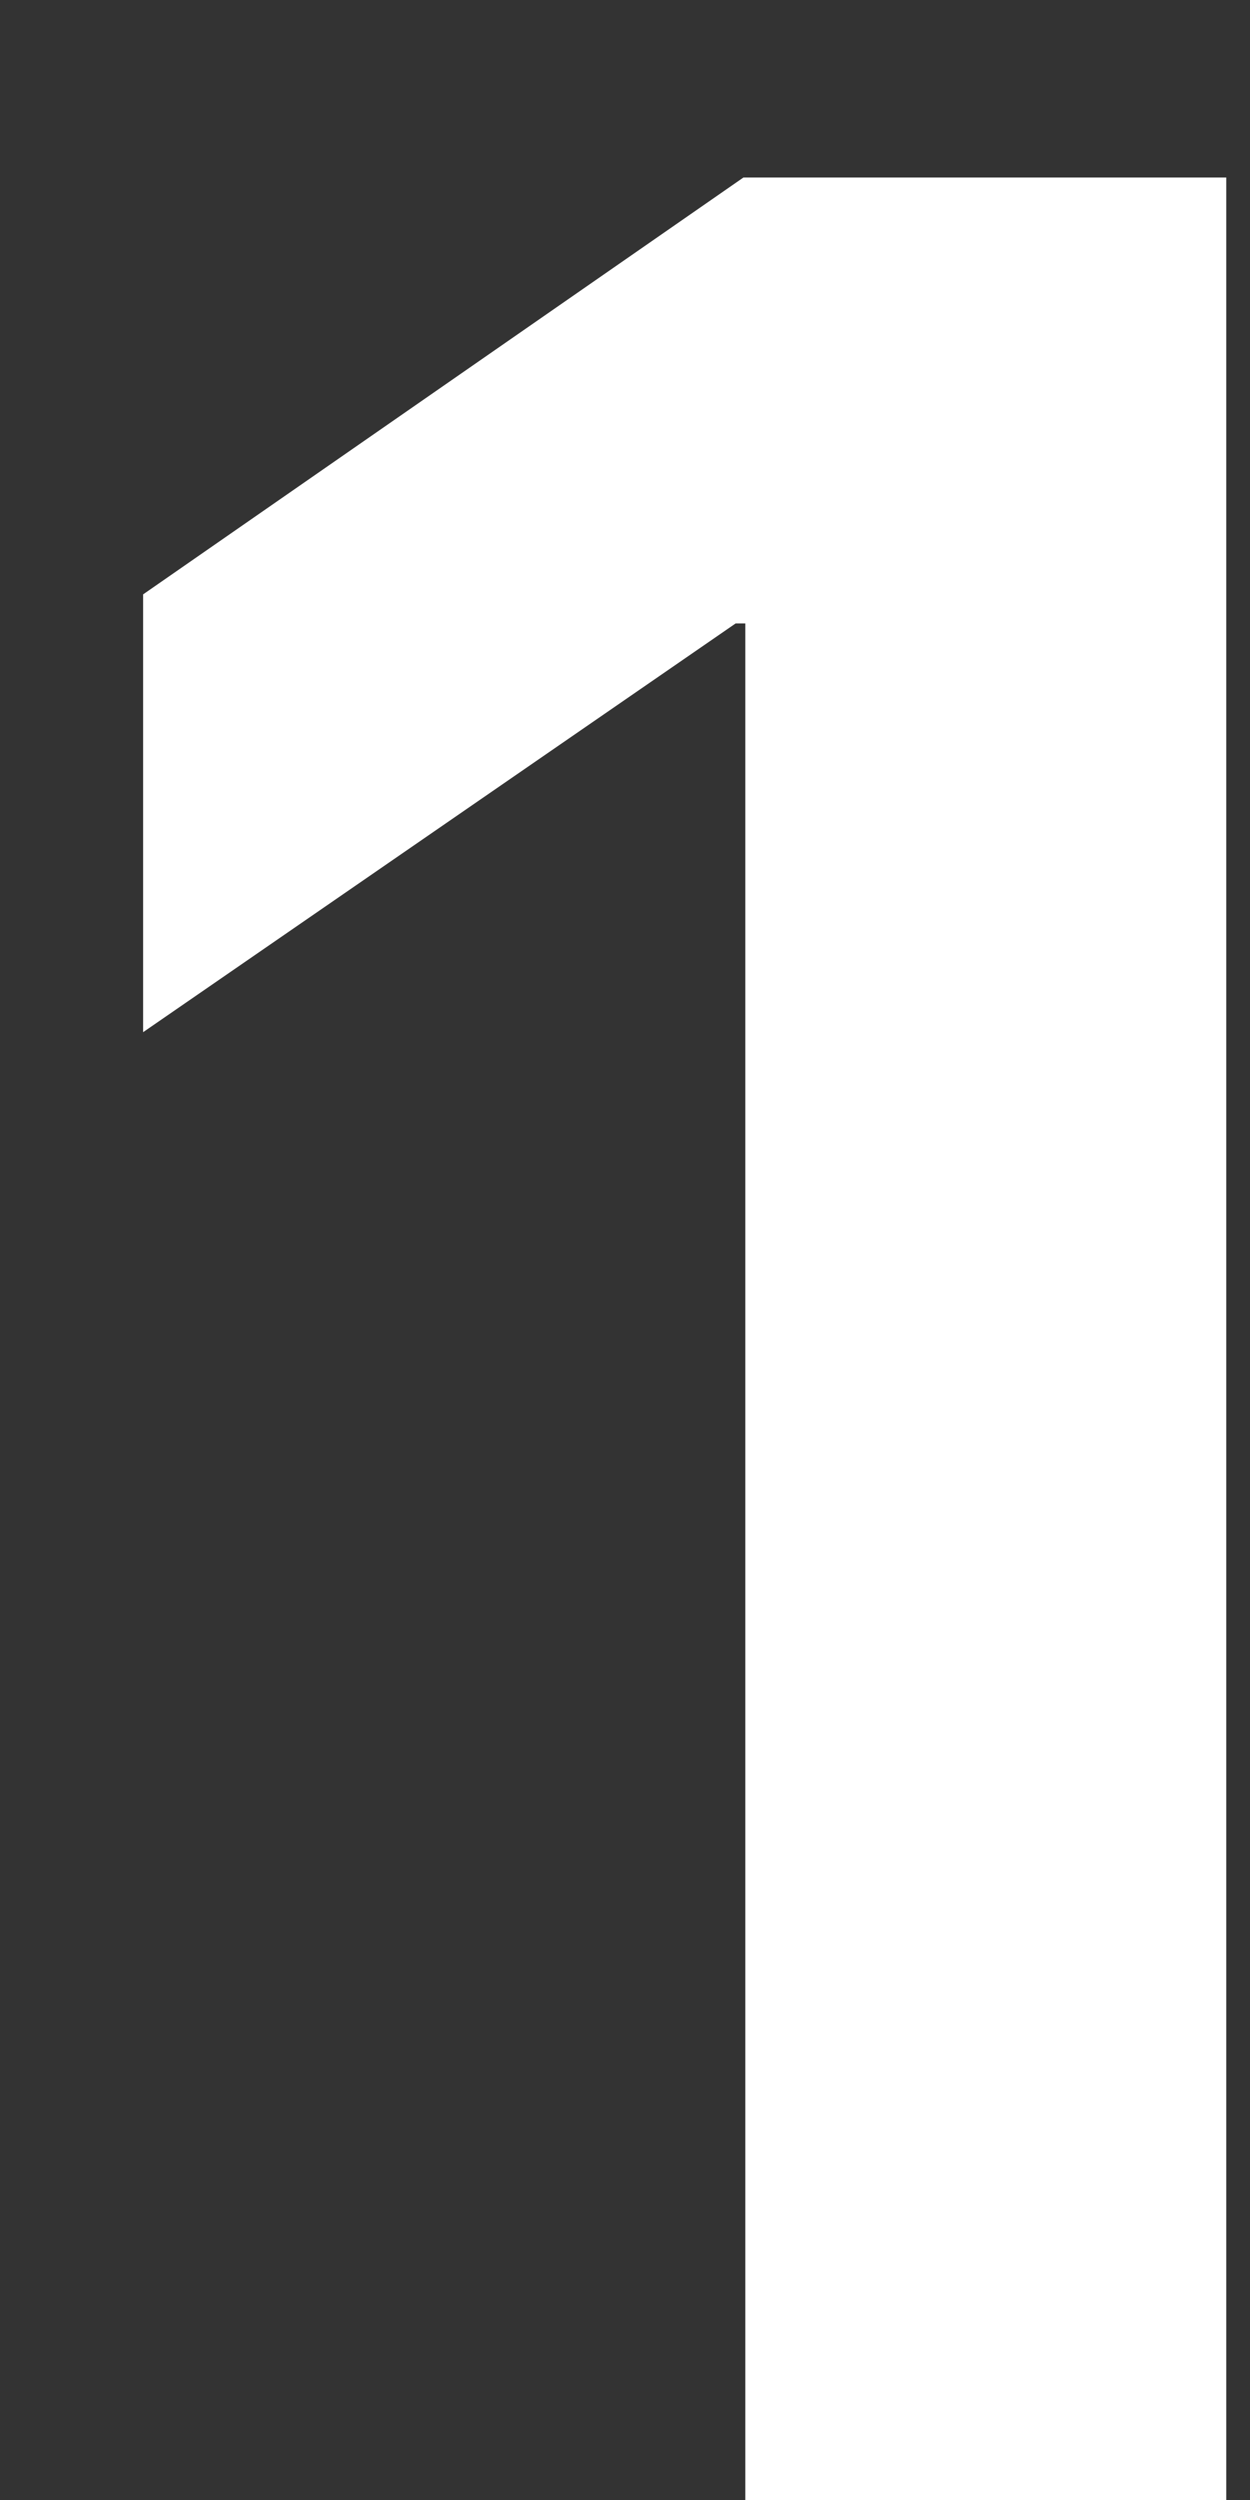 <svg width="4" height="8" viewBox="0 0 4 8" fill="none" xmlns="http://www.w3.org/2000/svg">
<rect x="0" y="0" width="4" height="8" fill="#333333" stroke="none"/>
<path d="M2.385 8V1.995H2.354L0.458 3.303V1.902L2.379 0.568H3.924V8H2.385Z" fill="white"/>
</svg>
